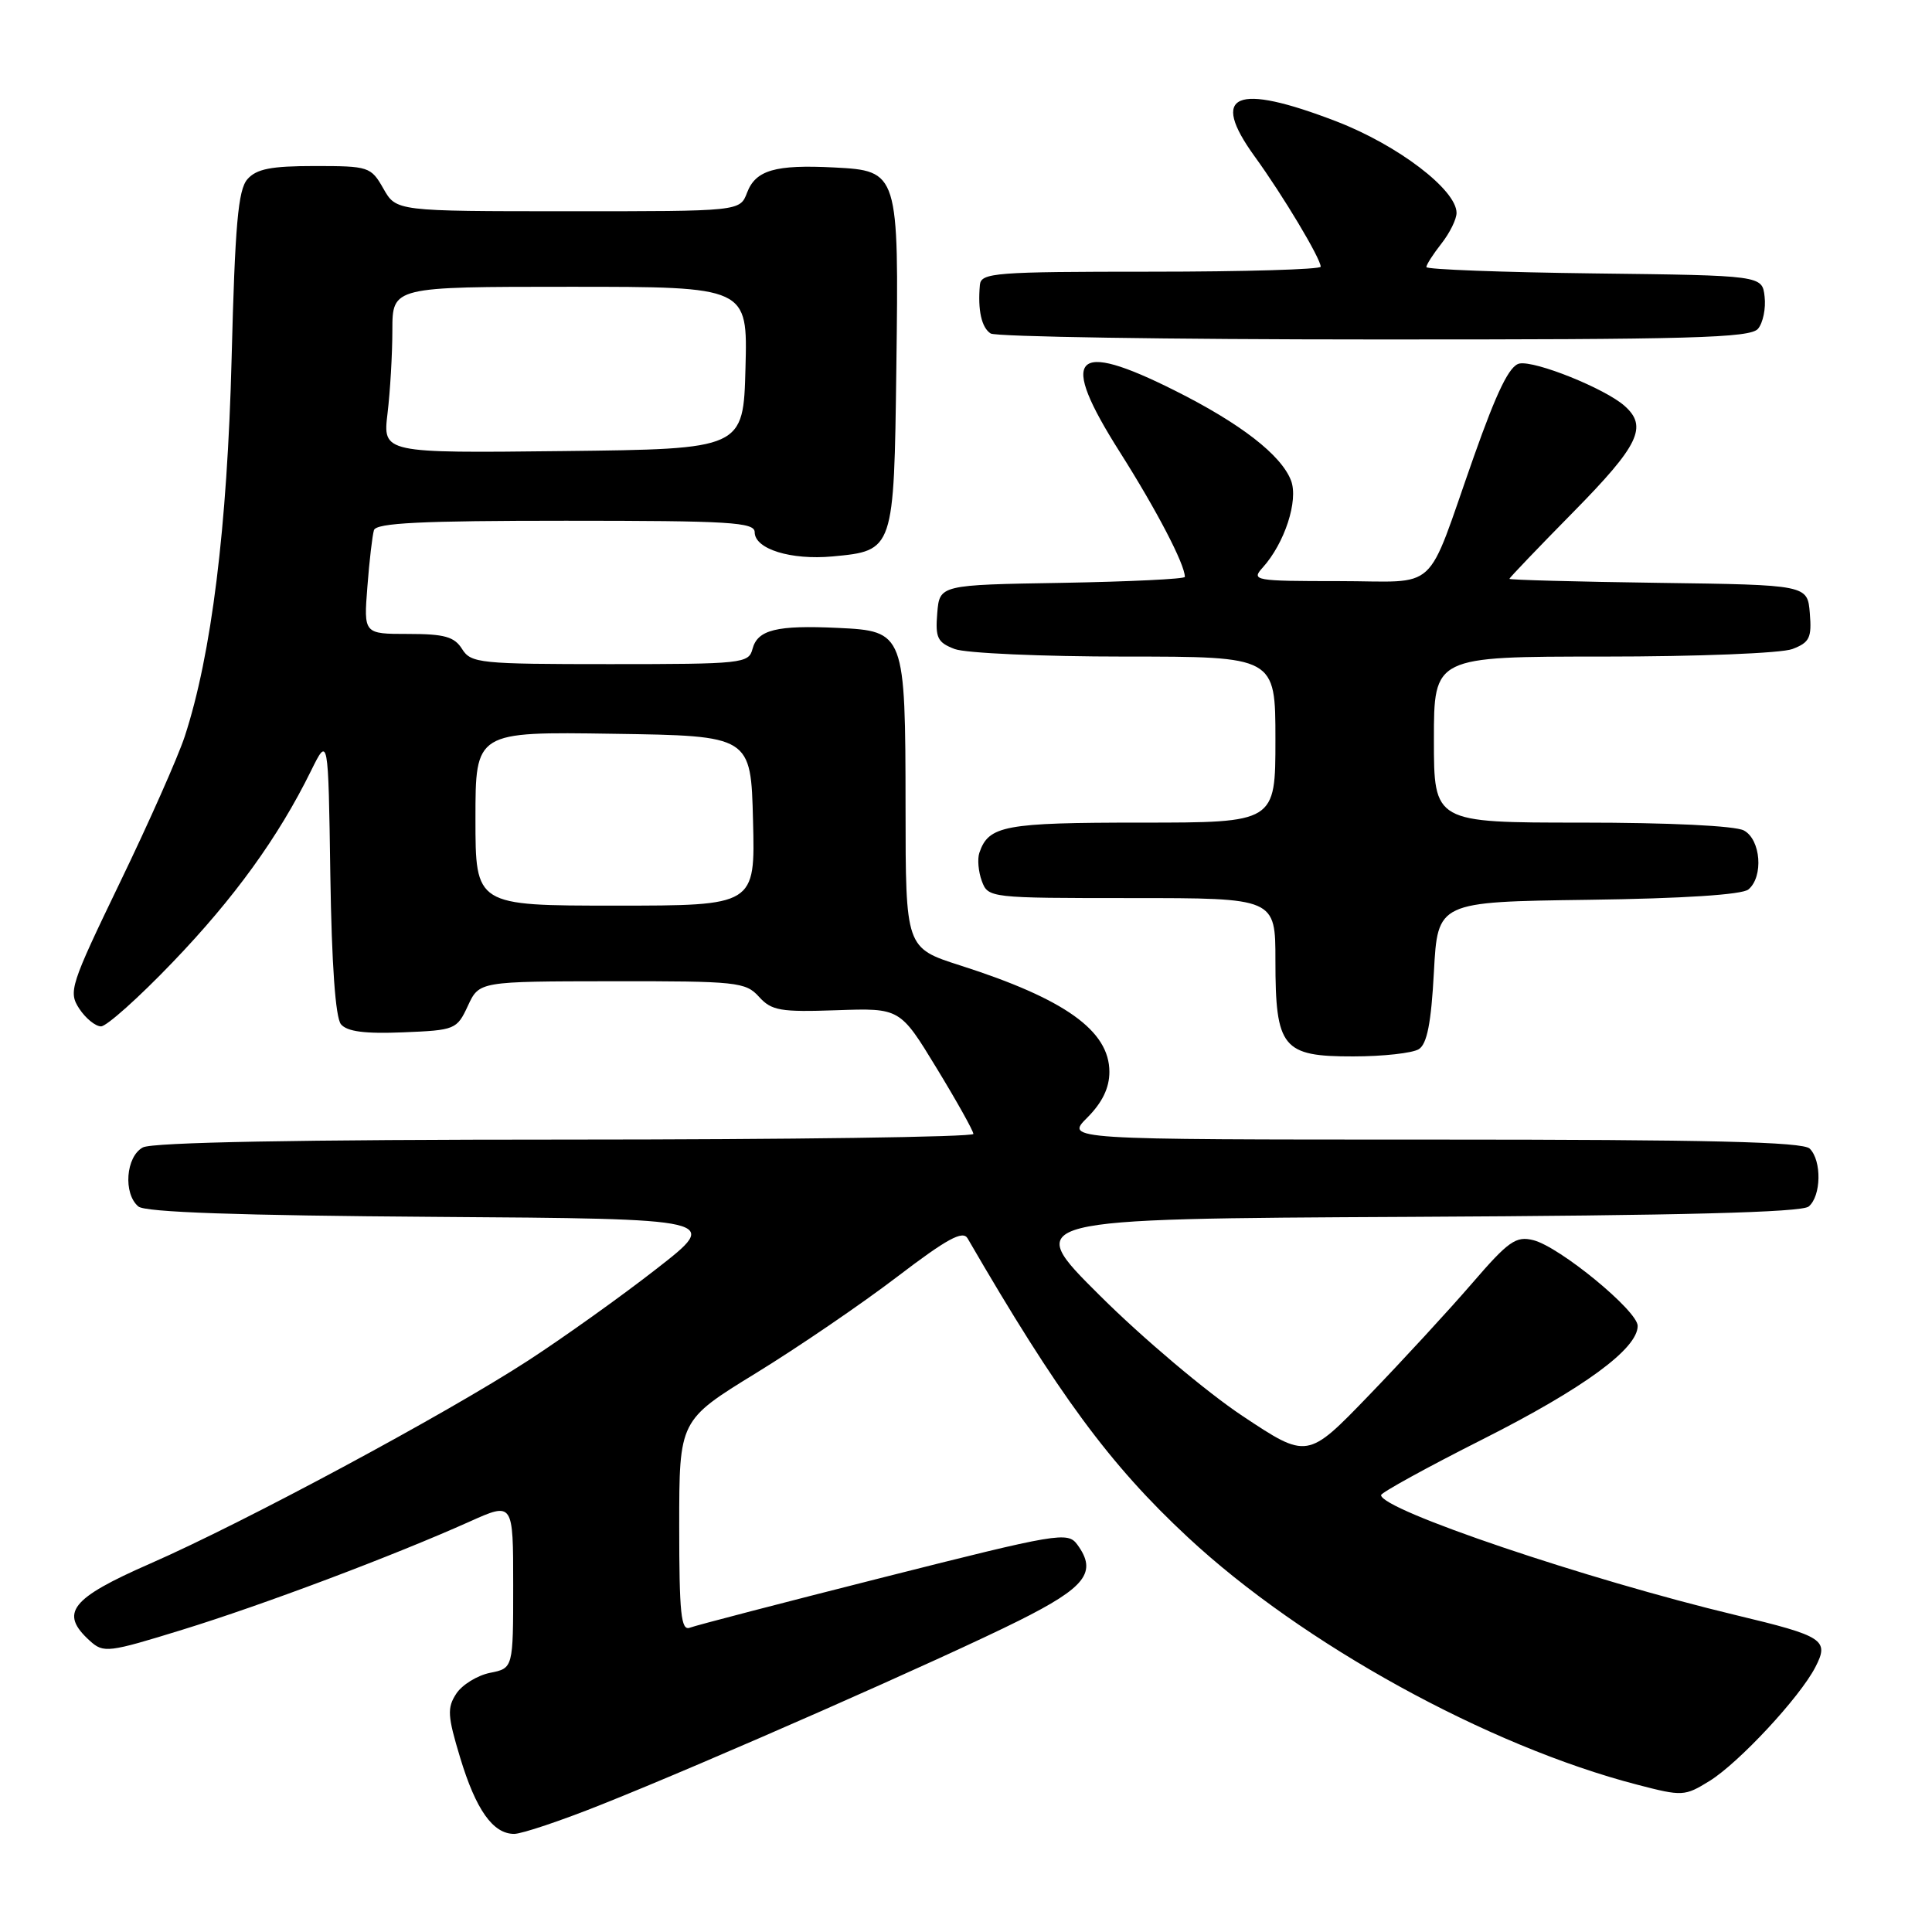 <?xml version="1.0" encoding="UTF-8" standalone="no"?>
<!DOCTYPE svg PUBLIC "-//W3C//DTD SVG 1.1//EN" "http://www.w3.org/Graphics/SVG/1.1/DTD/svg11.dtd" >
<svg xmlns="http://www.w3.org/2000/svg" xmlns:xlink="http://www.w3.org/1999/xlink" version="1.1" viewBox="0 0 256 256">
 <g >
 <path fill="currentColor"
d=" M 79.73 239.10 C 93.79 233.50 125.07 219.71 135.00 214.75 C 143.89 210.31 145.42 208.32 142.75 204.67 C 141.48 202.93 140.25 203.14 117.11 208.99 C 103.74 212.37 92.17 215.38 91.40 215.68 C 90.24 216.12 90.00 213.79 90.00 202.20 C 90.00 188.19 90.00 188.19 100.18 181.94 C 105.78 178.50 114.19 172.76 118.88 169.18 C 125.50 164.13 127.58 163.00 128.21 164.09 C 140.21 184.78 147.05 194.07 157.37 203.67 C 172.56 217.82 197.14 231.35 216.94 236.48 C 222.93 238.04 223.23 238.02 226.52 235.99 C 230.41 233.58 238.47 224.92 240.54 220.91 C 242.42 217.29 241.66 216.80 230.00 214.01 C 210.29 209.29 182.99 200.06 183.00 198.11 C 183.01 197.78 189.07 194.44 196.49 190.70 C 209.86 183.95 217.00 178.72 217.00 175.69 C 217.00 173.69 206.67 165.21 203.18 164.33 C 200.87 163.75 199.89 164.44 195.03 170.08 C 191.99 173.60 185.84 180.28 181.37 184.91 C 173.24 193.34 173.24 193.34 164.62 187.61 C 159.87 184.45 151.38 177.29 145.75 171.68 C 135.50 161.50 135.50 161.50 186.91 161.24 C 222.85 161.06 238.72 160.65 239.66 159.87 C 241.32 158.49 241.41 153.81 239.80 152.20 C 238.90 151.30 226.44 151.00 189.88 151.00 C 141.15 151.00 141.15 151.00 144.08 148.08 C 146.06 146.09 147.00 144.15 147.00 142.03 C 147.00 136.57 141.10 132.36 127.25 127.93 C 120.00 125.61 120.00 125.61 119.99 107.05 C 119.97 83.84 119.88 83.61 111.01 83.20 C 102.92 82.82 100.38 83.44 99.71 85.99 C 99.21 87.91 98.38 88.00 80.83 88.00 C 63.56 88.00 62.41 87.88 61.23 86.00 C 60.21 84.37 58.90 84.00 54.09 84.00 C 48.19 84.00 48.19 84.00 48.68 77.75 C 48.94 74.31 49.34 70.94 49.55 70.25 C 49.85 69.29 55.82 69.00 74.97 69.00 C 96.73 69.00 100.00 69.20 100.00 70.52 C 100.00 72.75 104.79 74.24 110.32 73.73 C 118.45 72.97 118.46 72.95 118.77 48.72 C 119.11 22.79 119.06 22.63 110.52 22.19 C 102.71 21.79 100.13 22.54 98.99 25.53 C 98.05 28.00 98.05 28.00 75.27 27.99 C 52.50 27.99 52.50 27.99 50.80 24.99 C 49.15 22.09 48.86 22.00 41.70 22.00 C 35.91 22.00 33.98 22.38 32.78 23.75 C 31.55 25.16 31.14 29.78 30.69 47.50 C 30.12 69.88 28.02 86.77 24.48 97.58 C 23.59 100.29 19.74 108.98 15.91 116.90 C 9.31 130.58 9.04 131.41 10.50 133.65 C 11.35 134.94 12.65 136.00 13.39 136.00 C 14.12 136.00 18.40 132.18 22.88 127.50 C 31.06 118.98 36.88 110.93 41.19 102.18 C 43.50 97.50 43.50 97.50 43.77 115.93 C 43.95 127.79 44.45 134.84 45.18 135.72 C 45.99 136.69 48.34 137.00 53.41 136.79 C 60.31 136.51 60.54 136.42 62.00 133.27 C 63.50 130.04 63.50 130.04 81.10 130.02 C 97.65 130.00 98.80 130.12 100.57 132.08 C 102.24 133.92 103.40 134.12 110.86 133.86 C 119.26 133.57 119.26 133.57 124.11 141.54 C 126.78 145.92 128.97 149.84 128.98 150.25 C 128.99 150.66 104.67 151.00 74.93 151.00 C 39.58 151.00 20.20 151.36 18.93 152.04 C 16.67 153.25 16.30 158.17 18.34 159.87 C 19.25 160.63 31.64 161.06 57.59 161.24 C 95.50 161.50 95.50 161.50 87.00 168.12 C 82.33 171.77 74.67 177.23 70.00 180.27 C 58.94 187.45 32.42 201.70 19.91 207.18 C 9.34 211.81 7.84 213.73 11.91 217.42 C 13.72 219.06 14.32 218.99 24.16 215.95 C 34.85 212.66 52.20 206.12 62.25 201.61 C 68.00 199.03 68.00 199.03 68.00 210.04 C 68.00 221.05 68.00 221.05 64.93 221.66 C 63.25 222.00 61.23 223.24 60.46 224.42 C 59.23 226.30 59.30 227.37 60.97 232.89 C 63.06 239.81 65.32 243.00 68.13 243.00 C 69.14 243.00 74.36 241.25 79.73 239.10 Z  M 188.00 139.02 C 189.09 138.34 189.64 135.55 190.00 128.79 C 190.50 119.50 190.50 119.50 210.42 119.23 C 223.06 119.06 230.83 118.55 231.67 117.86 C 233.70 116.17 233.32 111.24 231.07 110.04 C 229.92 109.42 221.14 109.00 209.57 109.00 C 190.00 109.00 190.00 109.00 190.00 98.00 C 190.00 87.00 190.00 87.00 212.43 87.00 C 224.94 87.00 236.03 86.56 237.50 86.00 C 239.78 85.13 240.08 84.51 239.81 81.25 C 239.50 77.50 239.50 77.50 219.75 77.23 C 208.89 77.08 200.00 76.84 200.00 76.70 C 200.00 76.57 203.82 72.57 208.50 67.82 C 217.19 58.99 218.37 56.52 215.25 53.77 C 212.66 51.48 203.44 47.77 201.34 48.17 C 200.02 48.43 198.38 51.77 195.29 60.51 C 188.76 79.00 190.93 77.00 177.37 77.00 C 166.22 77.00 165.76 76.92 167.31 75.21 C 170.22 71.99 172.07 66.32 171.07 63.68 C 169.78 60.30 164.40 56.12 155.67 51.75 C 142.15 44.97 140.26 47.09 148.39 59.91 C 153.26 67.60 157.00 74.77 157.00 76.44 C 157.00 76.72 149.69 77.07 140.75 77.23 C 124.50 77.50 124.50 77.50 124.19 81.25 C 123.92 84.51 124.22 85.13 126.50 86.00 C 127.95 86.55 138.10 87.00 149.07 87.00 C 169.00 87.00 169.00 87.00 169.00 98.00 C 169.00 109.00 169.00 109.00 151.19 109.00 C 133.07 109.00 131.00 109.39 129.77 113.00 C 129.49 113.83 129.64 115.51 130.10 116.75 C 130.93 118.98 131.15 119.00 149.97 119.00 C 169.00 119.00 169.00 119.00 169.00 127.28 C 169.00 138.85 169.93 140.00 179.31 139.98 C 183.26 139.98 187.18 139.54 188.00 139.02 Z  M 232.95 43.56 C 233.61 42.77 234.00 40.86 233.82 39.31 C 233.50 36.50 233.50 36.50 211.25 36.23 C 199.01 36.08 189.00 35.70 189.00 35.39 C 189.00 35.07 189.90 33.67 191.00 32.27 C 192.10 30.87 193.00 29.05 193.00 28.21 C 193.00 25.15 185.23 19.23 177.09 16.09 C 163.69 10.93 160.23 12.41 166.25 20.73 C 169.98 25.87 175.00 34.26 175.00 35.34 C 175.00 35.70 164.88 36.00 152.50 36.00 C 131.80 36.00 129.99 36.14 129.84 37.75 C 129.54 41.09 130.06 43.42 131.27 44.19 C 131.95 44.62 154.83 44.98 182.13 44.98 C 224.11 45.00 231.94 44.78 232.95 43.56 Z  M 63.00 108.48 C 63.00 96.95 63.00 96.95 81.25 97.23 C 99.50 97.50 99.50 97.50 99.78 108.75 C 100.07 120.00 100.07 120.00 81.53 120.00 C 63.00 120.00 63.00 120.00 63.00 108.48 Z  M 51.35 54.77 C 51.70 51.87 51.99 46.91 51.99 43.75 C 52.00 38.00 52.00 38.00 75.53 38.00 C 99.07 38.00 99.07 38.00 98.78 48.75 C 98.50 59.50 98.50 59.50 74.61 59.77 C 50.72 60.04 50.72 60.04 51.35 54.77 Z "/>
</g>
</svg>